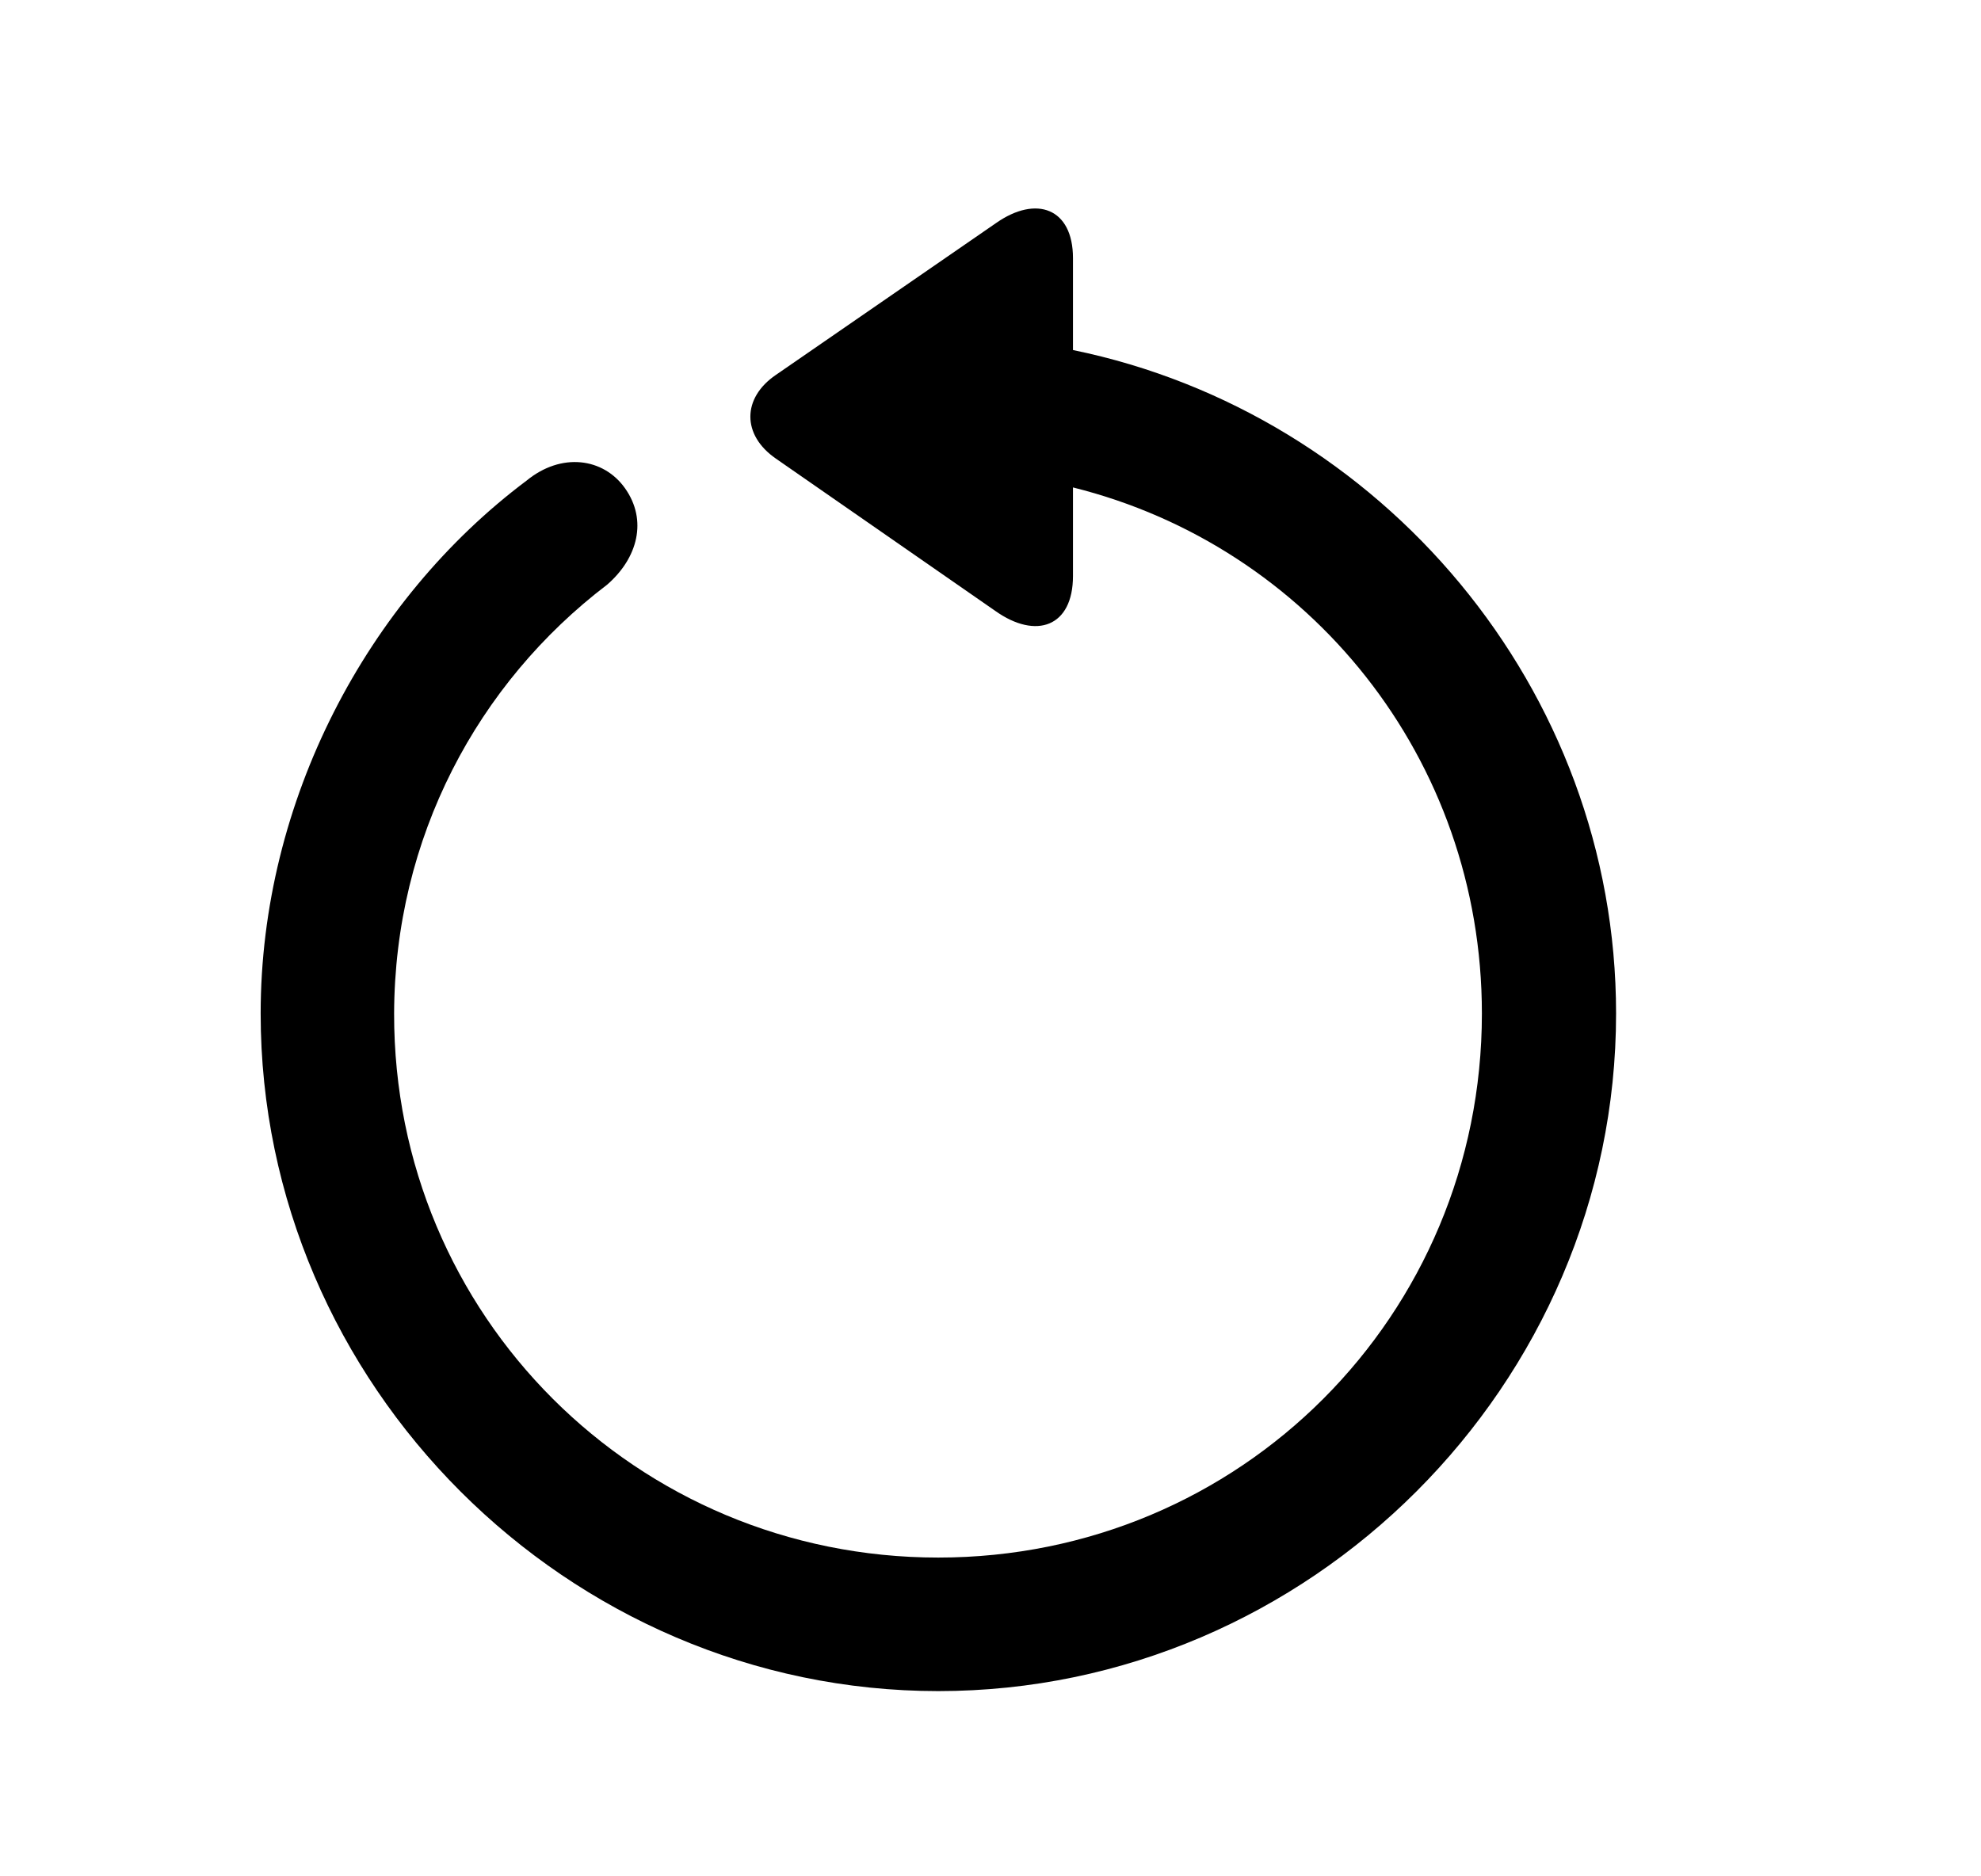 <svg width="19" height="18" viewBox="0 0 19 18" xmlns="http://www.w3.org/2000/svg">
<path d="M2.5 9.723C2.5 13.283 5.445 16.223 8.999 16.223C12.56 16.223 15.5 13.283 15.5 9.723C15.5 6.605 13.246 3.964 10.291 3.358V2.476C10.291 1.997 9.939 1.869 9.553 2.14L7.441 3.597C7.117 3.818 7.114 4.173 7.441 4.399L9.548 5.862C9.938 6.138 10.291 6.013 10.291 5.526V4.676C12.557 5.24 14.213 7.276 14.213 9.723C14.213 12.619 11.896 14.942 8.999 14.942C6.103 14.942 3.775 12.619 3.78 9.723C3.785 8.036 4.58 6.555 5.823 5.609C6.116 5.355 6.213 4.991 5.994 4.683C5.787 4.392 5.384 4.337 5.05 4.611C3.518 5.76 2.5 7.686 2.5 9.723Z" />
</svg>
